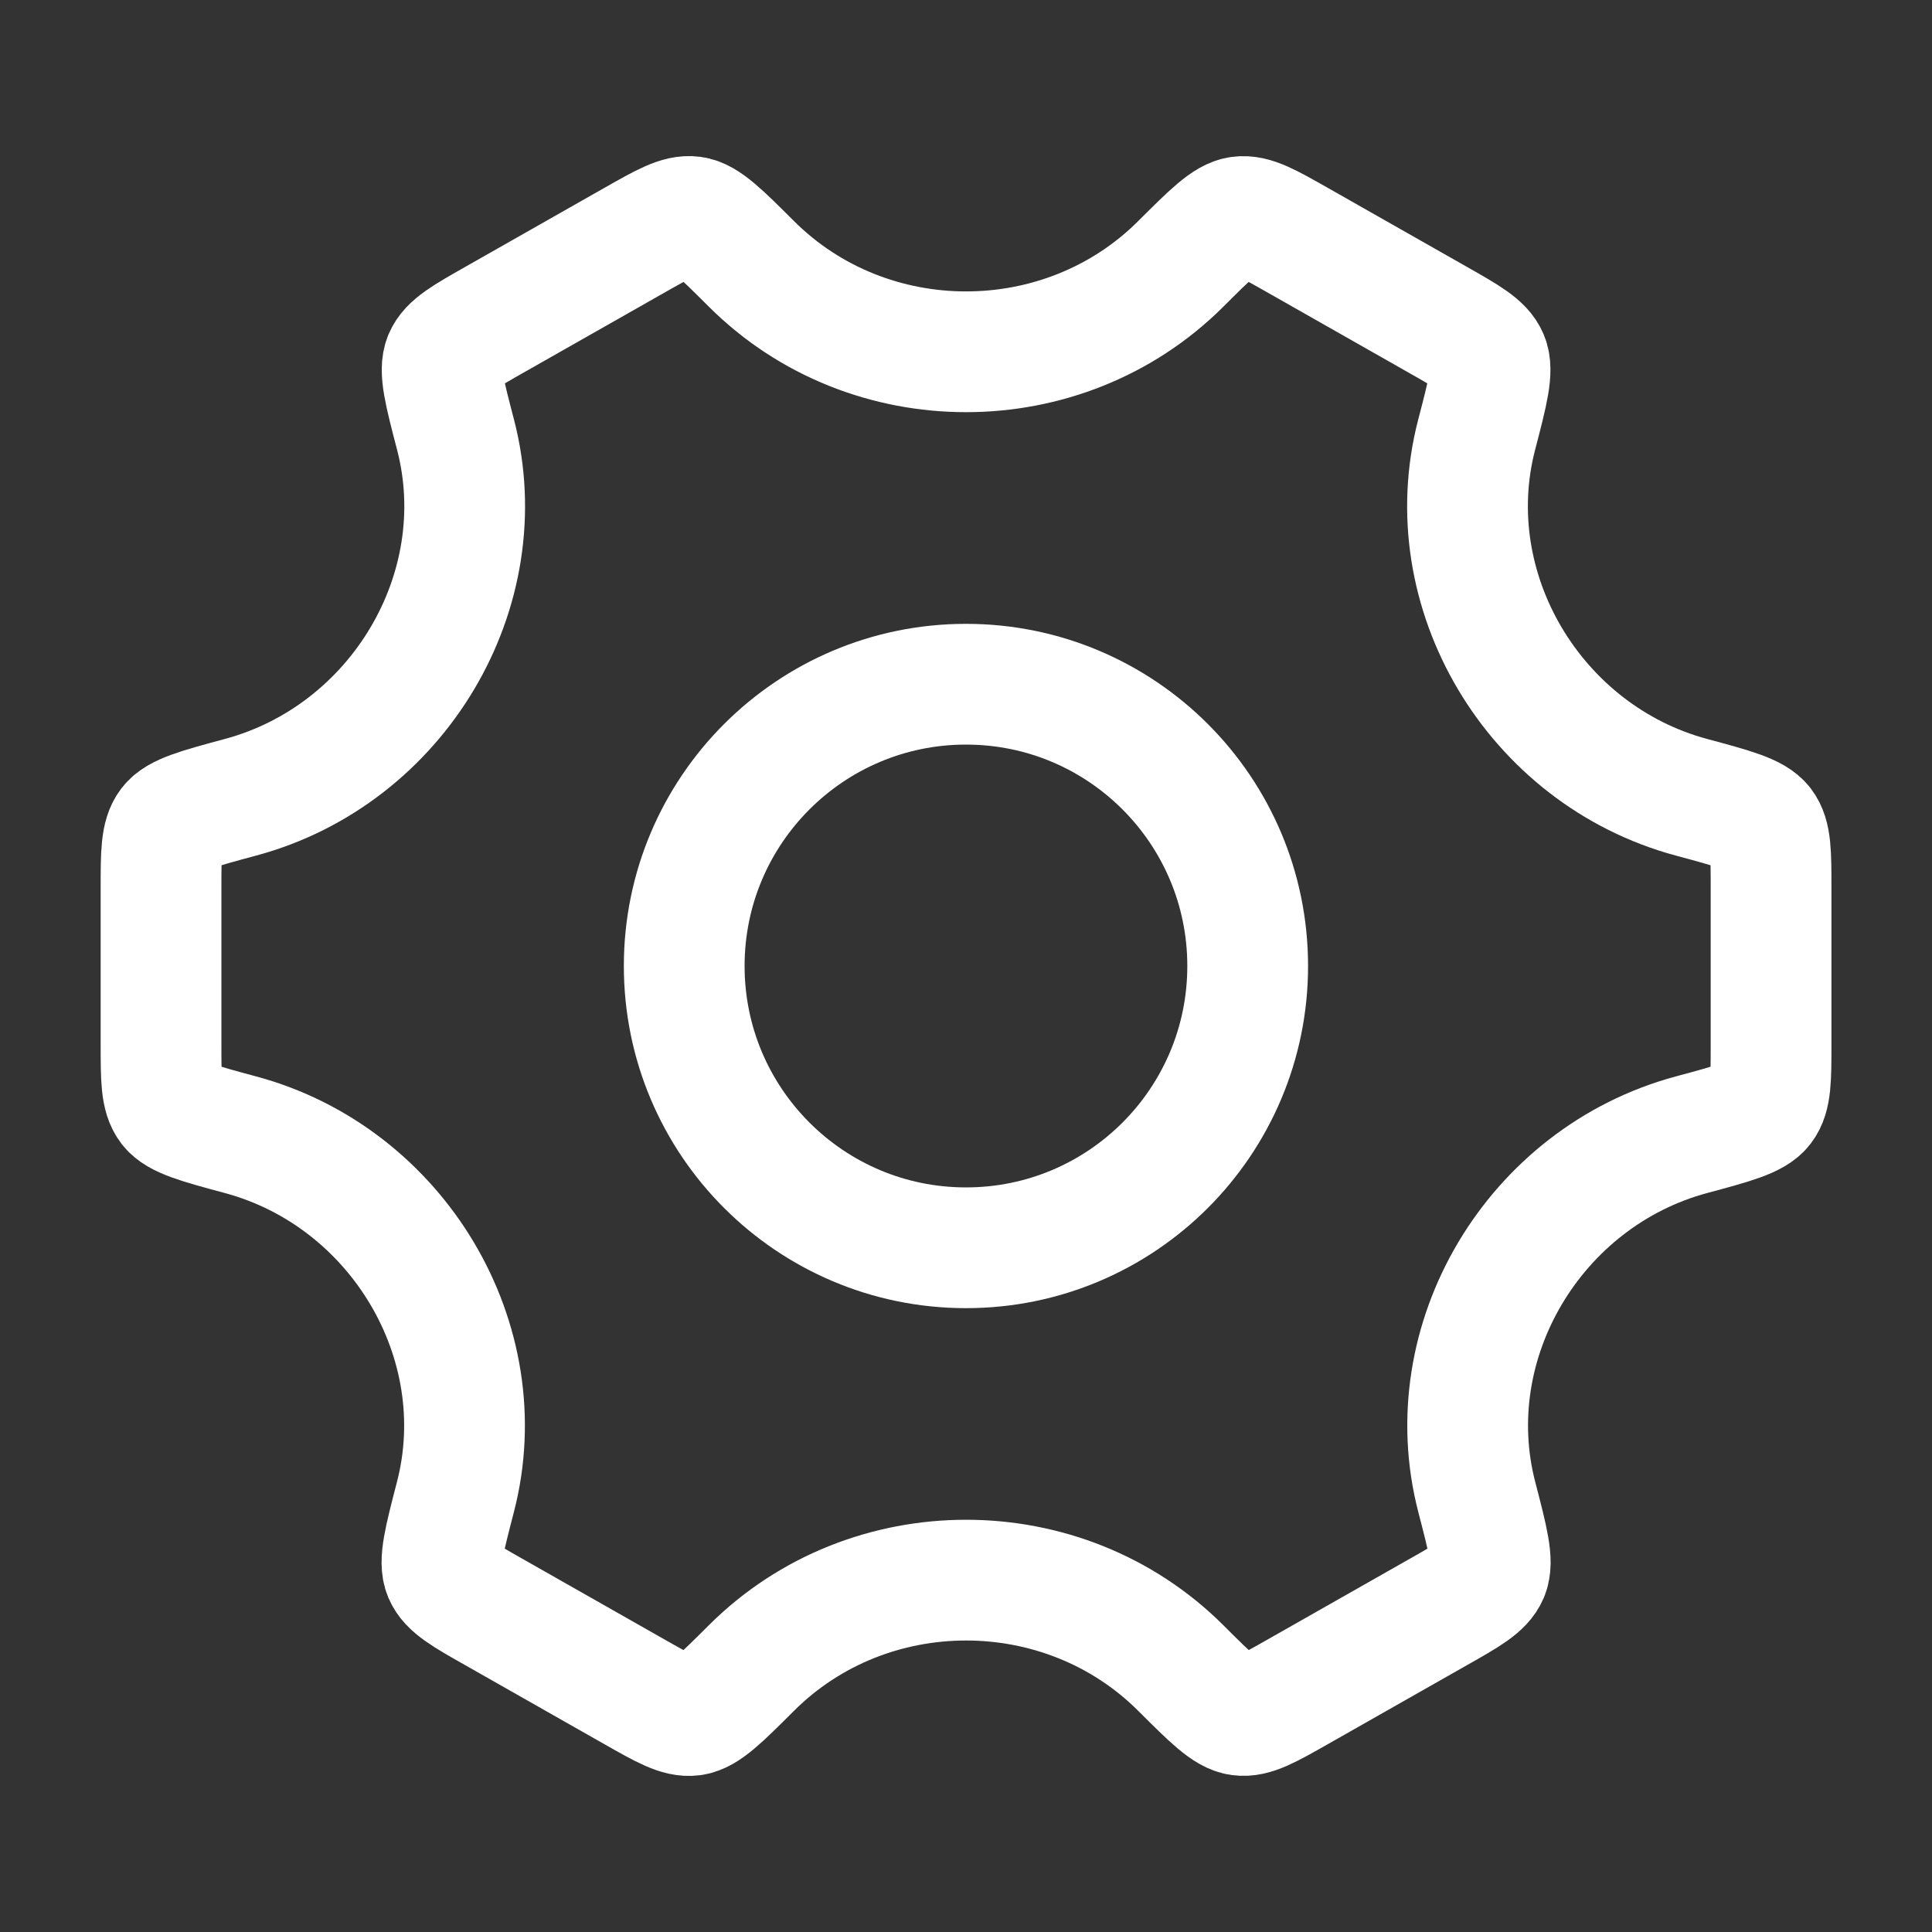 <svg width="20" height="20" viewBox="0 0 20 20" fill="none" xmlns="http://www.w3.org/2000/svg">
<rect x="0" y="0" width="20" height="20" fill="#333333" stroke="none"/>
<path d="M12.916 10C12.916 11.611 11.611 12.917 10 12.917C8.389 12.917 7.083 11.611 7.083 10C7.083 8.389 8.389 7.083 10 7.083C11.611 7.083 12.916 8.389 12.916 10Z" stroke="white" stroke-width="1.25"/>
<path d="M17.509 11.747C17.944 11.63 18.162 11.571 18.248 11.459C18.334 11.347 18.334 11.166 18.334 10.806V9.194C18.334 8.834 18.334 8.653 18.248 8.541C18.162 8.429 17.944 8.37 17.509 8.253C15.884 7.815 14.867 6.115 15.286 4.501C15.402 4.057 15.459 3.835 15.404 3.704C15.349 3.574 15.191 3.484 14.875 3.305L13.438 2.489C13.128 2.313 12.973 2.225 12.833 2.244C12.694 2.262 12.537 2.419 12.223 2.732C11.007 3.945 8.995 3.945 7.779 2.732C7.465 2.419 7.308 2.262 7.169 2.243C7.029 2.225 6.874 2.313 6.564 2.489L5.127 3.305C4.811 3.484 4.653 3.574 4.598 3.704C4.543 3.835 4.6 4.057 4.716 4.501C5.135 6.115 4.117 7.815 2.491 8.253C2.056 8.37 1.839 8.429 1.753 8.541C1.667 8.653 1.667 8.834 1.667 9.194V10.806C1.667 11.166 1.667 11.347 1.753 11.459C1.839 11.571 2.056 11.63 2.491 11.747C4.116 12.185 5.134 13.885 4.714 15.499C4.599 15.943 4.541 16.165 4.596 16.296C4.651 16.426 4.809 16.516 5.126 16.695L6.563 17.511C6.873 17.687 7.028 17.775 7.167 17.757C7.307 17.738 7.464 17.581 7.778 17.268C8.994 16.054 11.008 16.054 12.224 17.268C12.538 17.581 12.695 17.738 12.835 17.756C12.974 17.775 13.129 17.687 13.439 17.511L14.876 16.695C15.193 16.516 15.351 16.426 15.406 16.296C15.461 16.165 15.403 15.943 15.288 15.499C14.868 13.885 15.884 12.185 17.509 11.747Z" stroke="white" stroke-width="1.25" stroke-linecap="round"/>
</svg>


